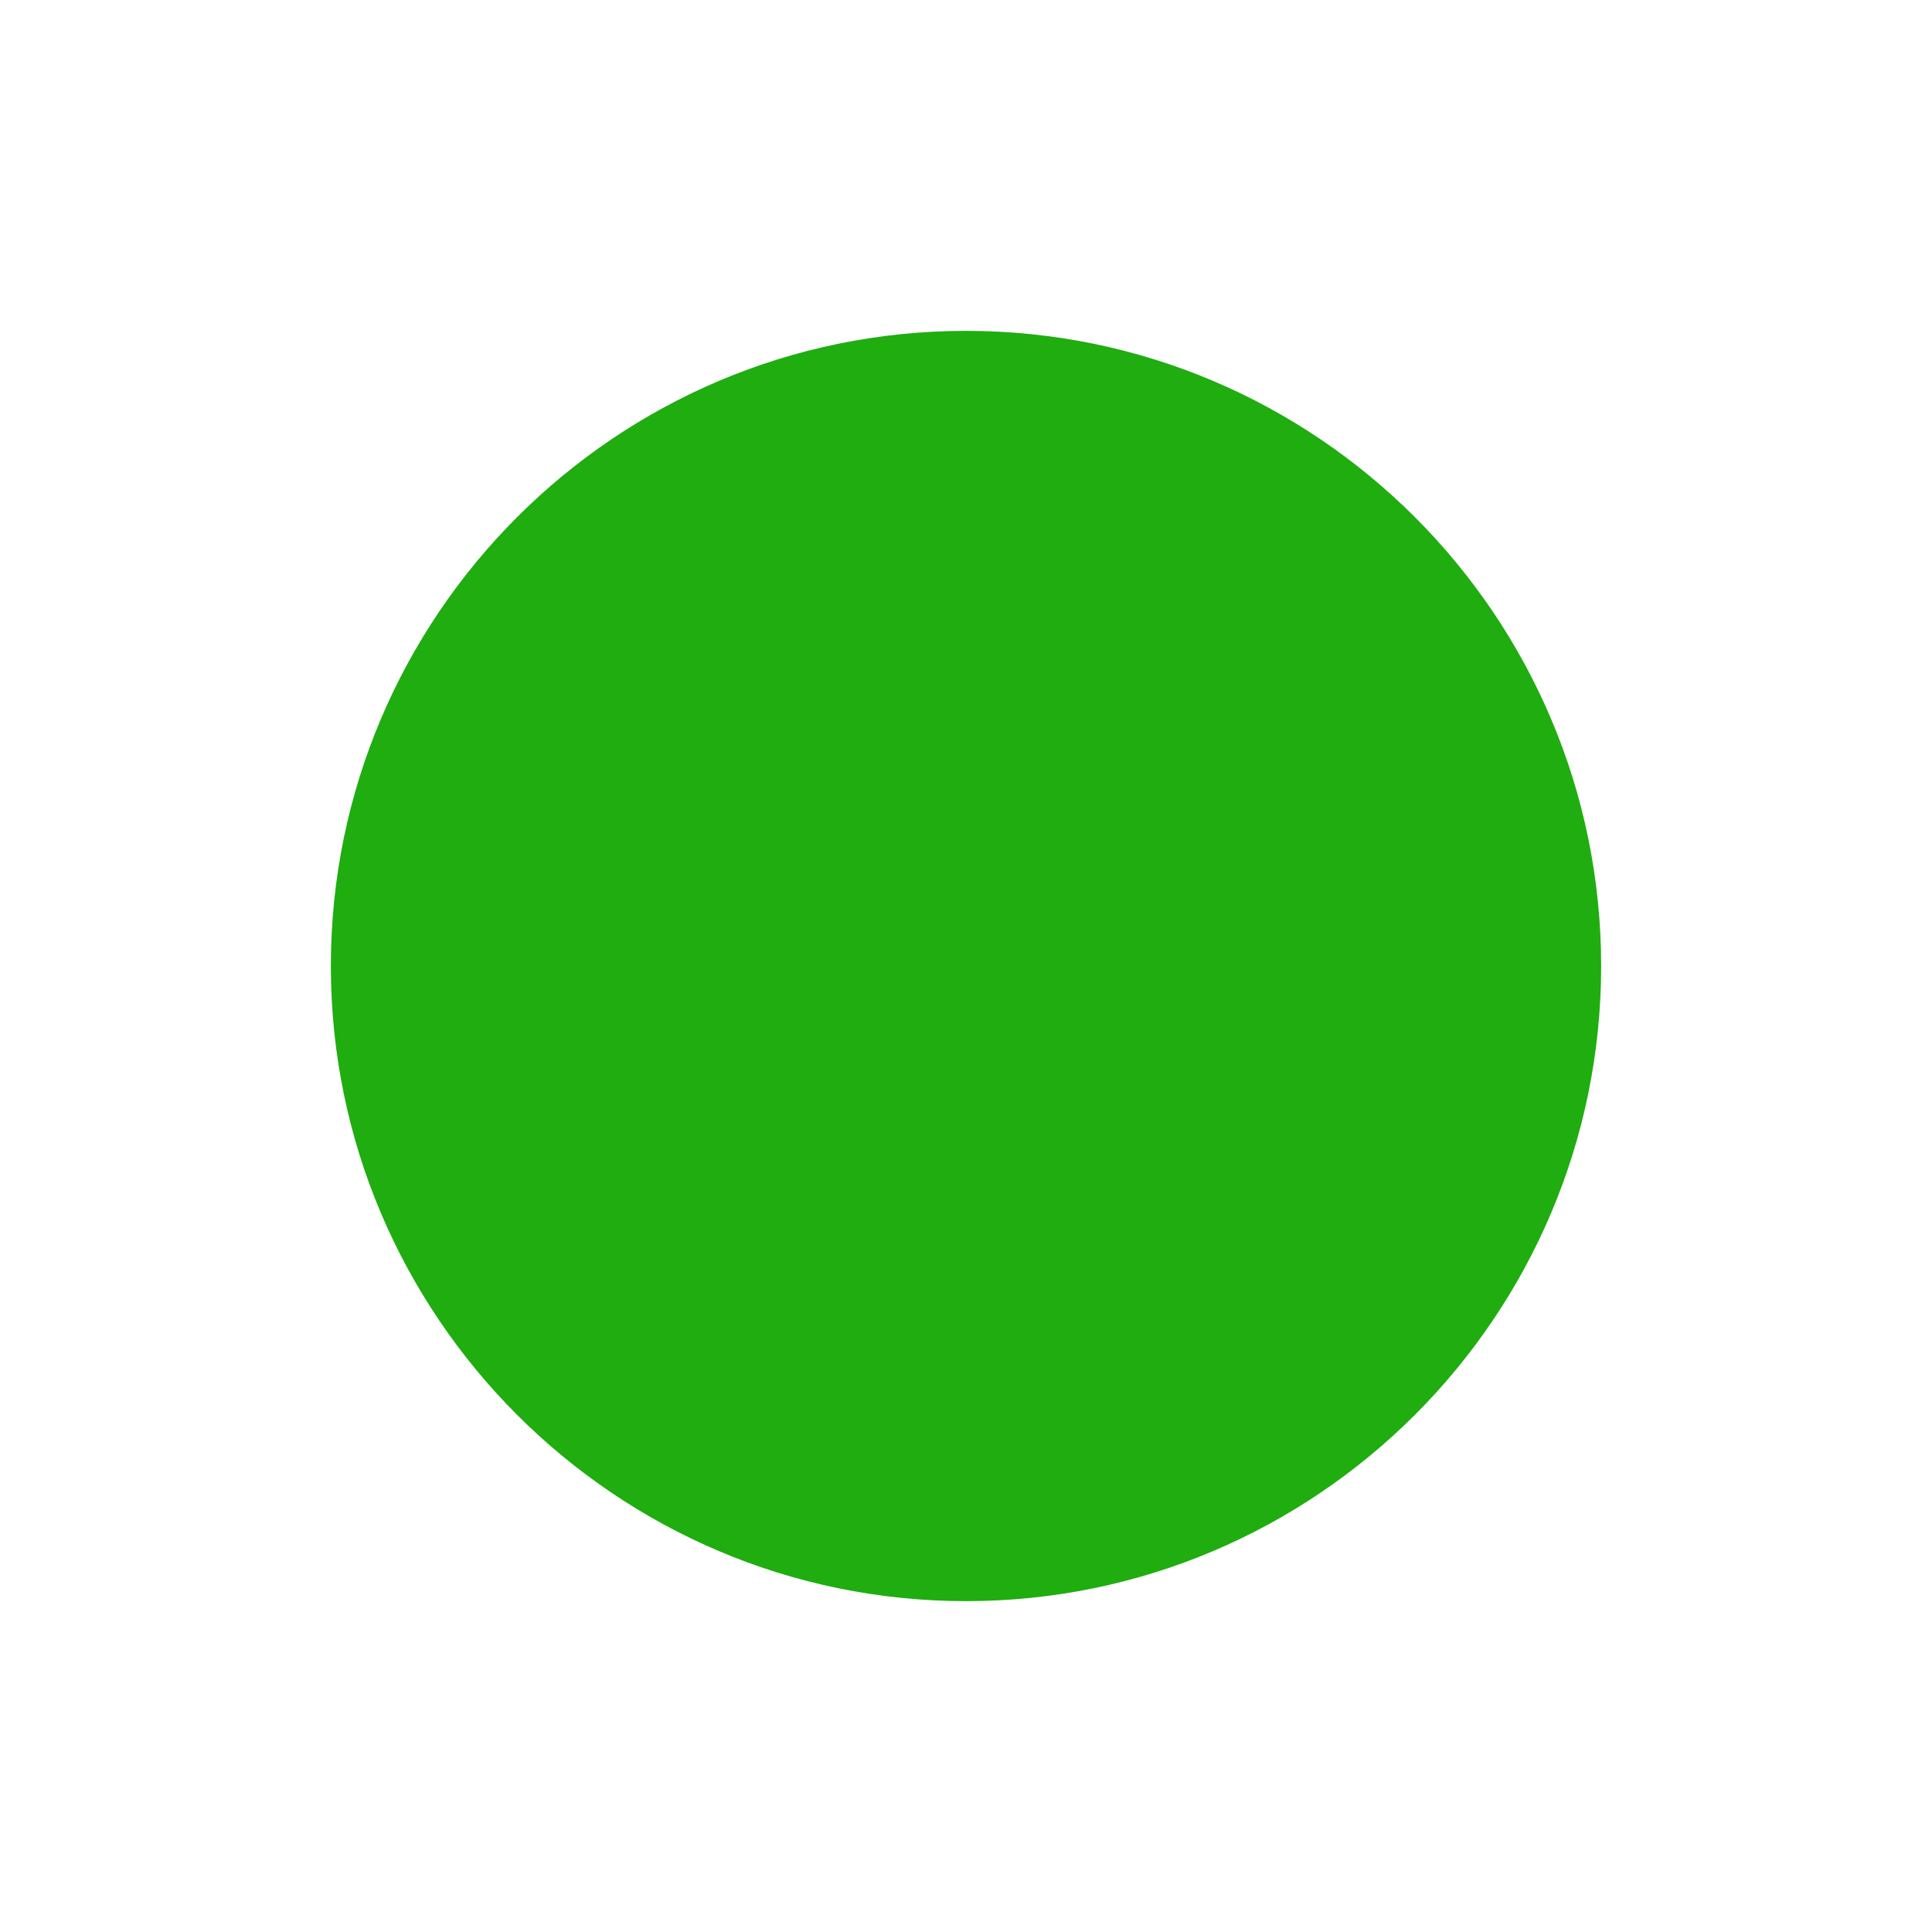 <?xml version="1.0" encoding="utf-8"?>
<!-- Generator: Adobe Illustrator 27.5.0, SVG Export Plug-In . SVG Version: 6.00 Build 0)  -->
<svg version="1.1" xmlns="http://www.w3.org/2000/svg" xmlns:xlink="http://www.w3.org/1999/xlink" x="0px" y="0px"
	 viewBox="0 0 800 800" style="enable-background:new 0 0 800 800;" xml:space="preserve">
<style type="text/css">
	.st0{display:none;}
	.st1{display:inline;}
	.st2{fill:#0012ED;}
	.st3{fill:#1FAD10;}
	.st4{fill:#FF9100;}
</style>
<g id="Calque_2" class="st0">
	<g class="st1">
		<g>
			<path d="M594.3,136.7H205.7c-38.1,0-69,30.9-69,69v388.7c0,38.1,30.9,69,69,69h388.7c38.1,0,69-30.9,69-69V205.7
				C663.3,167.6,632.4,136.7,594.3,136.7z"/>
		</g>
	</g>
</g>
<g id="Calque_3" class="st0">
	<g class="st1">
		<g>
			<path class="st2" d="M601.9,253.8h-55.7v-55.7c0-35.2-28.5-63.7-63.7-63.7h-165c-35.2,0-63.7,28.5-63.7,63.7v55.7h-55.7
				c-35.2,0-63.7,28.5-63.7,63.7v165c0,35.2,28.5,63.7,63.7,63.7h55.7v55.7c0,35.2,28.5,63.7,63.7,63.7h165
				c35.2,0,63.7-28.5,63.7-63.7v-55.7h55.7c35.2,0,63.7-28.5,63.7-63.7v-165C665.6,282.3,637.1,253.8,601.9,253.8z"/>
		</g>
	</g>
</g>
<g id="Calque_4">
	<g>
		<g>
			<path class="st3" d="M400,137c-145,0-263,118-263,263c0,145,118,263,263,263s263-118,263-263S545,137,400,137z"/>
		</g>
	</g>
</g>
<g id="Layer_1" class="st0">
	<g class="st1">
		<g>
			<path class="st4" d="M658,559.8L455.5,171.1c-23.9-45.9-83.9-46-107.8,0L145.1,559.8c-23.9,45.9,6,103.5,53.9,103.5h405.1
				C652,663.3,682,605.8,658,559.8z"/>
		</g>
	</g>
</g>
</svg>

